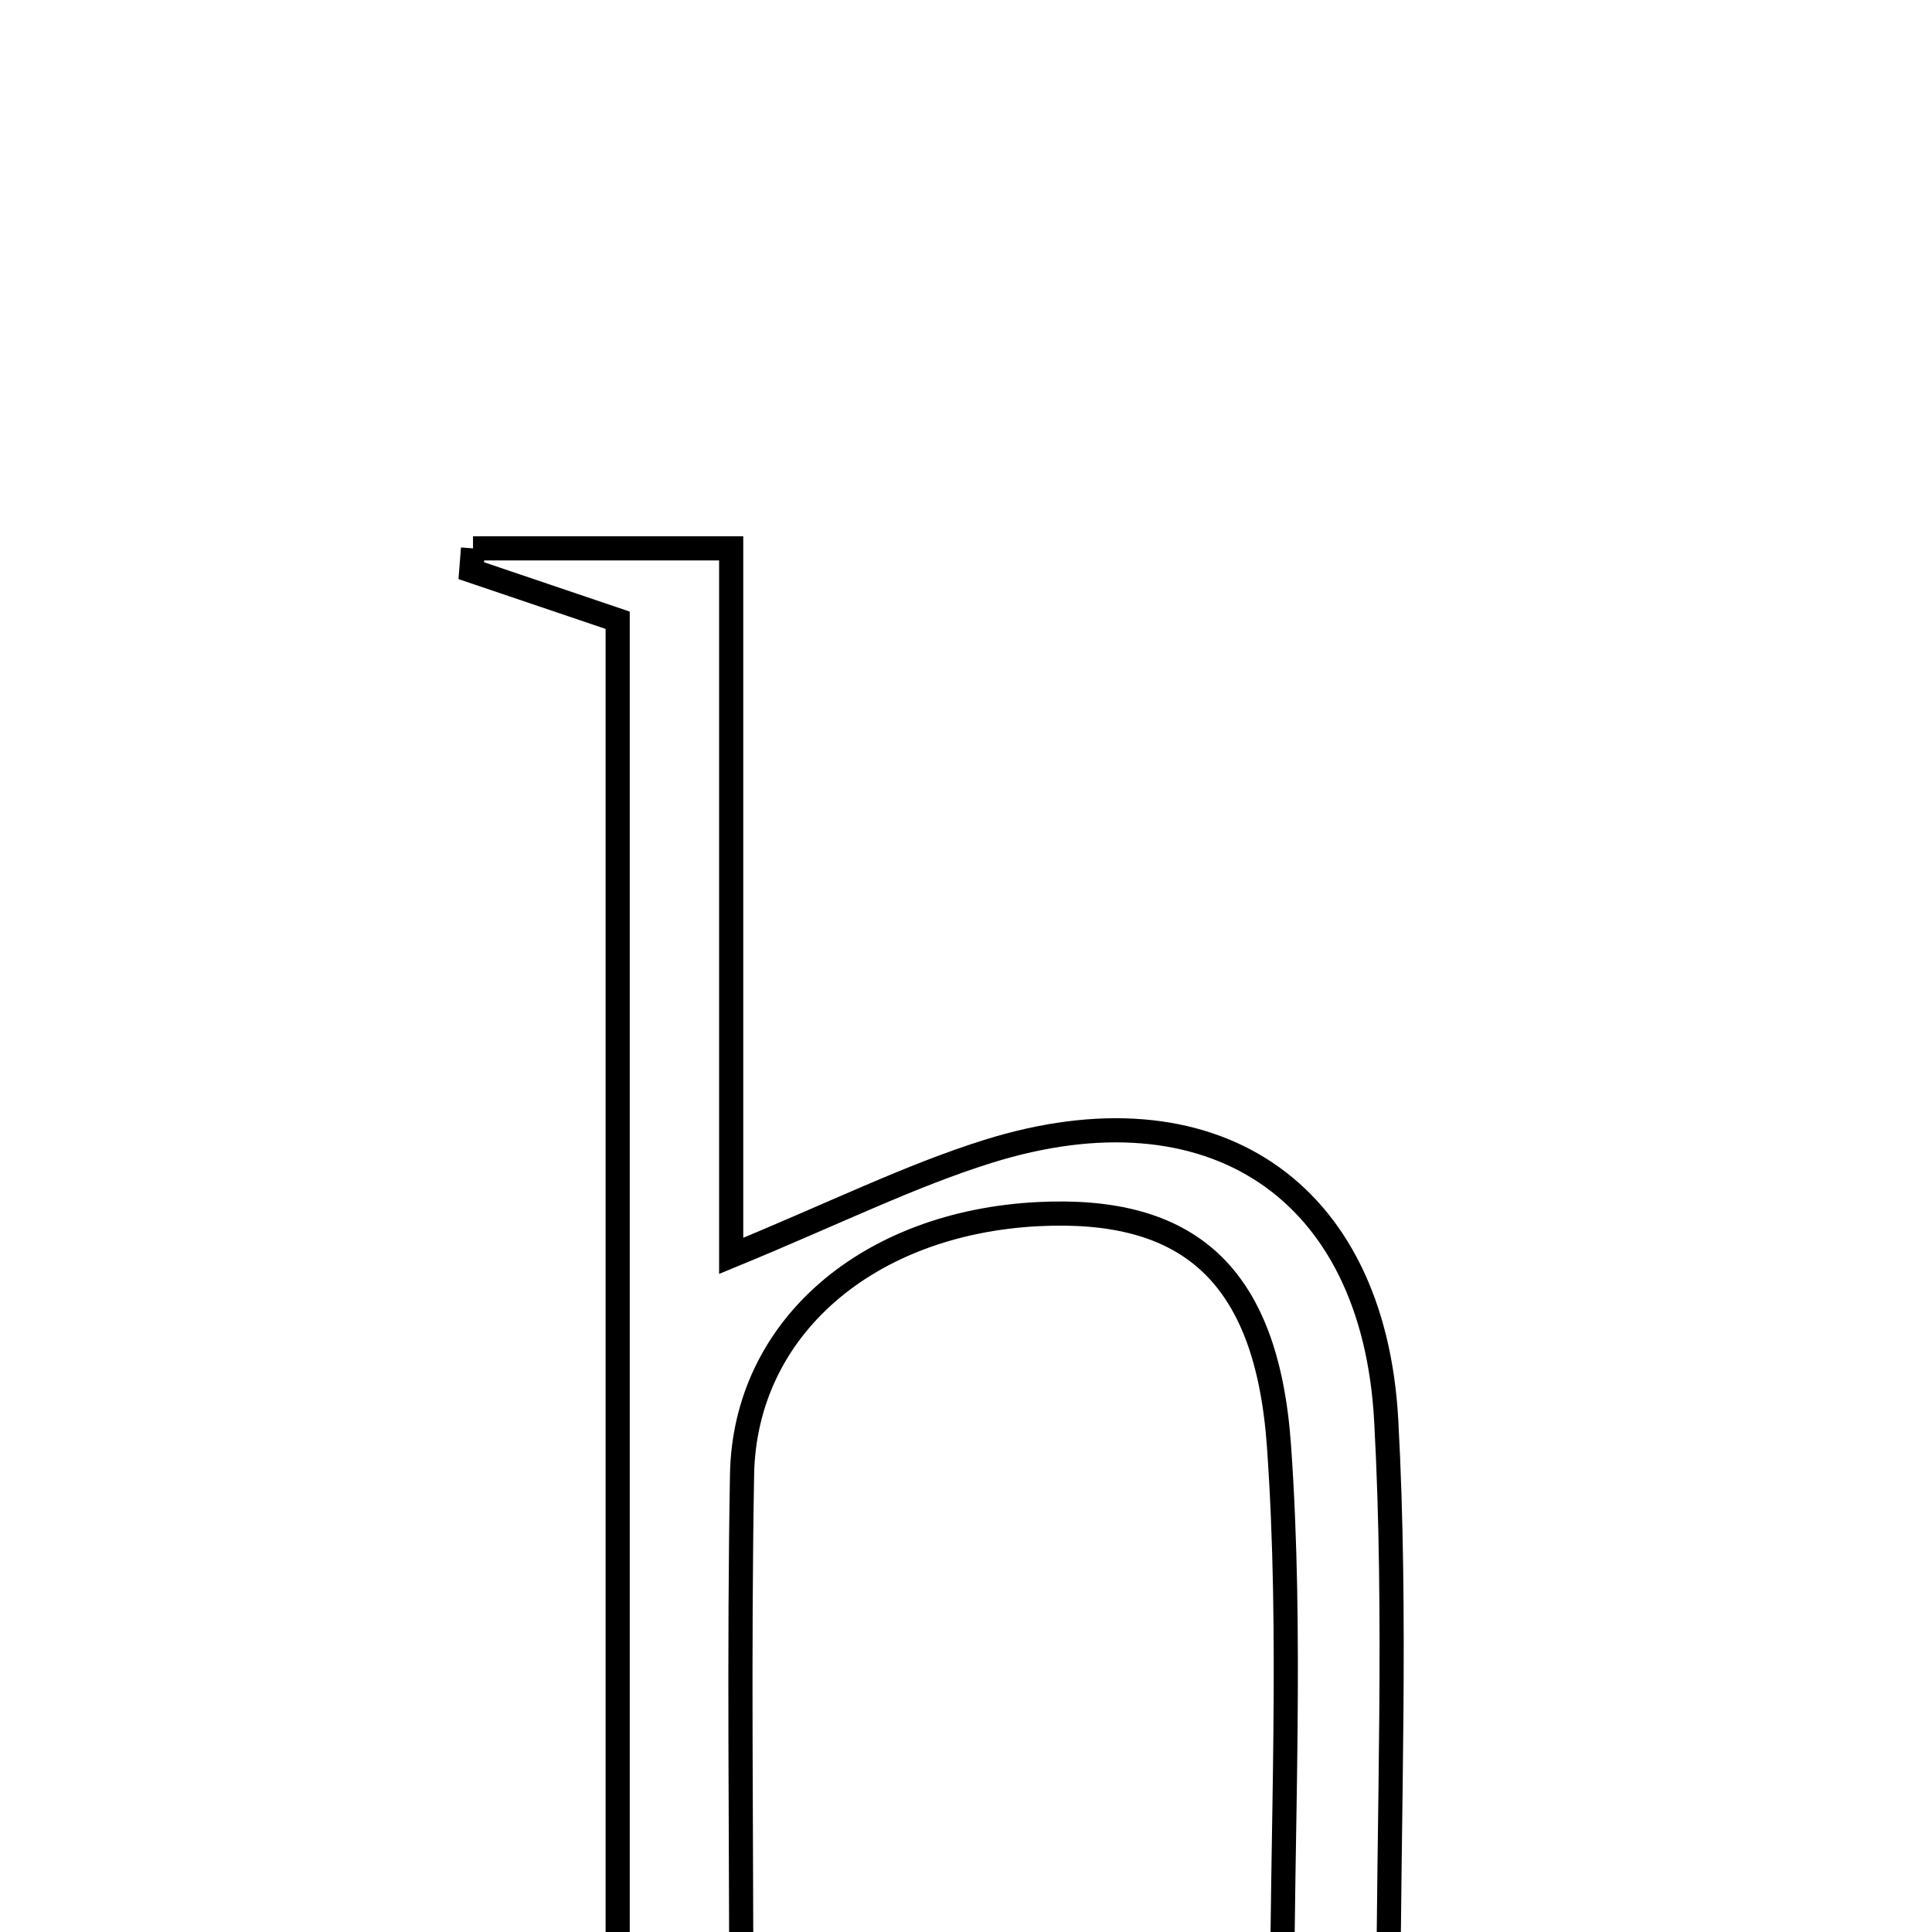 <svg xmlns="http://www.w3.org/2000/svg" viewBox="0.0 0.0 24.0 24.0" height="200px" width="200px"><path fill="none" stroke="black" stroke-width=".3" stroke-opacity="1.0"  filling="0" d="M5.876 6.812 C6.844 6.812 7.811 6.812 9.083 6.812 C9.083 9.613 9.083 12.468 9.083 15.601 C10.378 15.068 11.3 14.608 12.27 14.304 C15.034 13.437 17.061 14.755 17.22 17.643 C17.354 20.093 17.247 22.556 17.247 25.017 C17.994 25.324 18.591 25.571 19.663 26.012 C17.321 26.012 15.53 26.012 13.739 26.012 C13.728 25.904 13.716 25.795 13.705 25.686 C14.416 25.517 15.126 25.348 15.925 25.157 C15.925 22.677 16.054 20.309 15.888 17.962 C15.735 15.797 14.738 14.991 12.901 15.082 C10.779 15.188 9.25 16.497 9.218 18.319 C9.179 20.516 9.209 22.714 9.209 25.048 C9.926 25.297 10.609 25.533 11.291 25.769 C11.284 25.85 11.277 25.931 11.27 26.011 C9.494 26.011 7.718 26.011 5.942 26.011 C5.912 25.926 5.882 25.841 5.853 25.756 C6.418 25.574 6.983 25.391 7.673 25.168 C7.673 19.424 7.673 13.639 7.673 7.705 C7.092 7.508 6.473 7.298 5.854 7.089 C5.861 6.997 5.869 6.904 5.876 6.812"></path></svg>